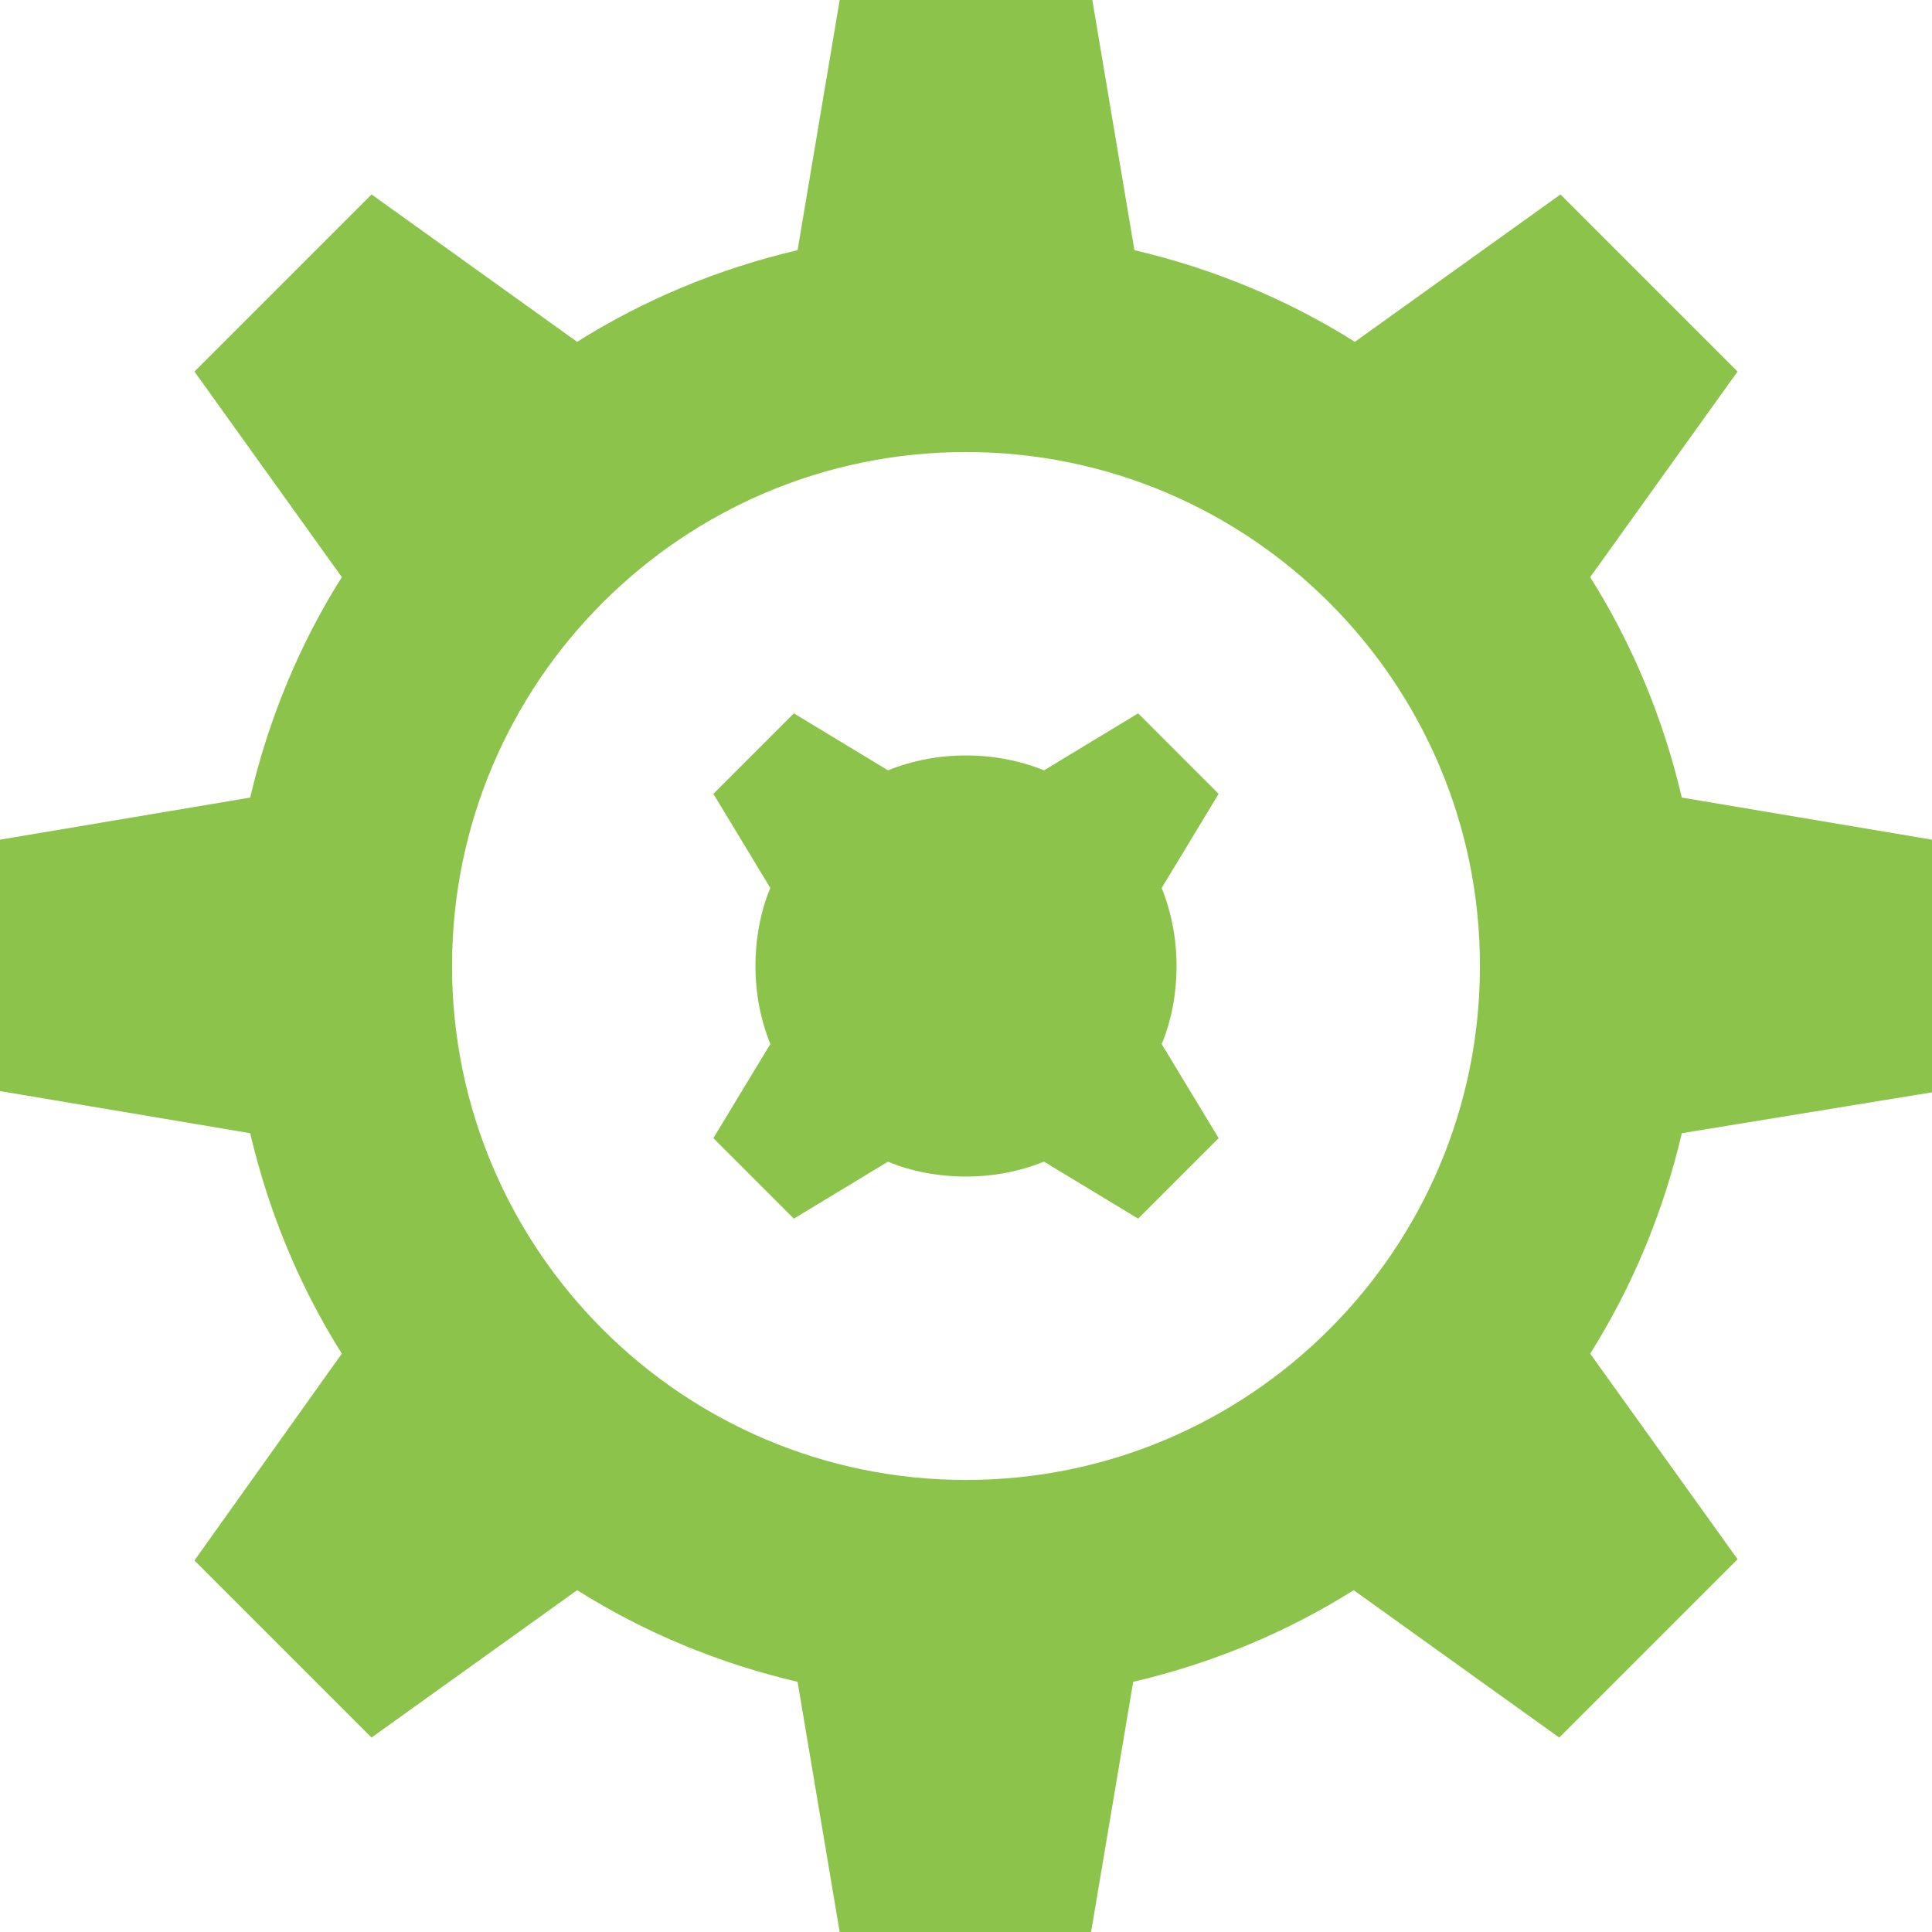 <?xml version="1.0" encoding="utf-8"?>
<!-- Generator: Adobe Illustrator 18.1.1, SVG Export Plug-In . SVG Version: 6.00 Build 0)  -->
<svg version="1.1" id="Layer_1" xmlns="http://www.w3.org/2000/svg" xmlns:xlink="http://www.w3.org/1999/xlink" x="0px" y="0px"
	 viewBox="0 0 156 156" enable-background="new 0 0 156 156" xml:space="preserve">
<g>
	<path fill="#8CC44B" d="M156,88.2V67.8l-20.2-3.4c-1.5-6.4-4-12.4-7.4-17.8L140.3,30L126,15.7l-16.6,11.9
		c-5.4-3.4-11.4-5.9-17.8-7.4L88.2,0H67.8l-3.4,20.2c-6.4,1.5-12.4,4-17.8,7.4L30,15.7L15.7,30l11.9,16.6
		c-3.4,5.4-5.9,11.4-7.4,17.8L0,67.8v20.3l20.2,3.4c1.5,6.4,4,12.4,7.4,17.8L15.7,126L30,140.3l16.6-11.9c5.4,3.4,11.4,5.9,17.8,7.4
		l3.4,20.2h20.3l3.4-20.2c6.4-1.5,12.4-4,17.8-7.4l16.6,11.9l14.4-14.4l-11.9-16.6c3.4-5.4,5.9-11.4,7.4-17.8L156,88.2z M78,119.5
		c-22.9,0-41.5-18.6-41.5-41.5c0-22.9,18.6-41.5,41.5-41.5s41.5,18.6,41.5,41.5C119.5,100.9,100.9,119.5,78,119.5z"/>
	<path fill="#8CC44B" d="M98.4,91.9l-4.6-7.6c0.8-1.9,1.2-4.1,1.2-6.3c0-2.2-0.4-4.3-1.2-6.3l4.6-7.6l-6.5-6.5l-7.6,4.6
		C82.3,61.4,80.2,61,78,61c-2.2,0-4.3,0.4-6.3,1.2l-7.6-4.6l-6.5,6.5l4.6,7.6C61.4,73.6,61,75.8,61,78c0,2.2,0.4,4.3,1.2,6.3
		l-4.6,7.6l6.5,6.5l7.6-4.6c1.9,0.8,4.1,1.2,6.3,1.2c2.2,0,4.3-0.4,6.3-1.2l7.6,4.6L98.4,91.9z"/>
</g>
</svg>
